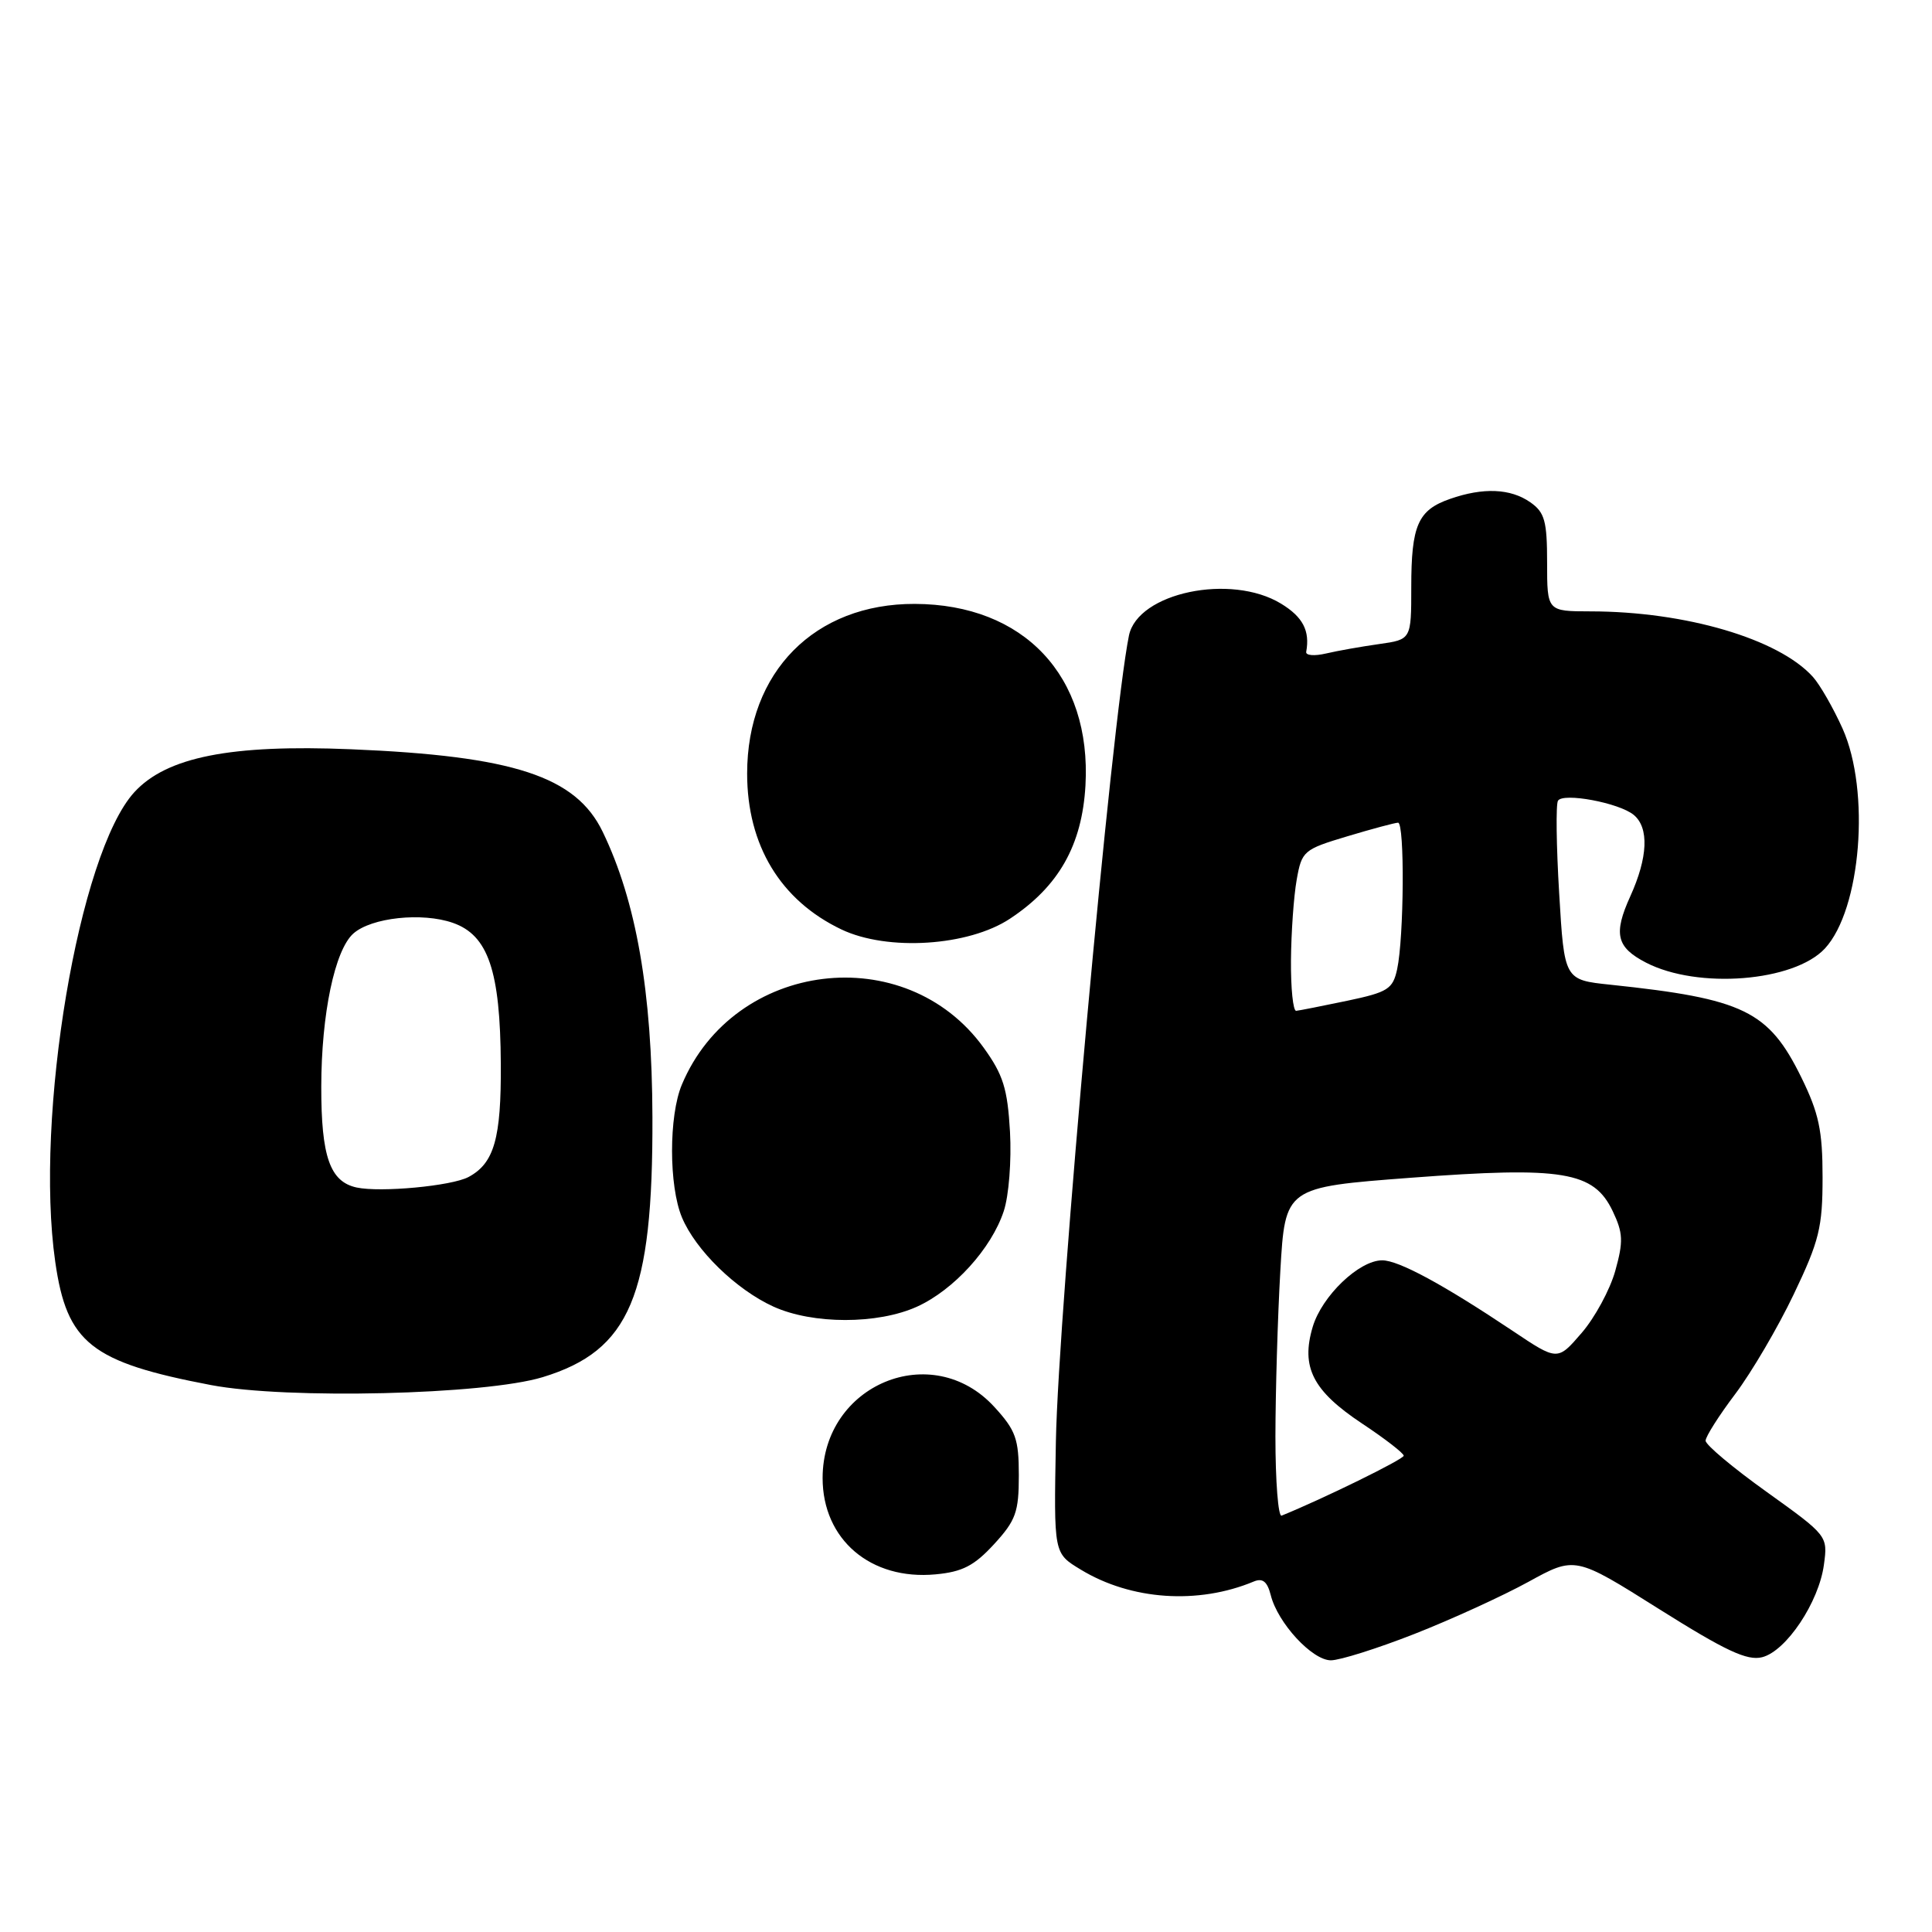 <?xml version="1.0" encoding="UTF-8" standalone="no"?>
<!DOCTYPE svg PUBLIC "-//W3C//DTD SVG 1.1//EN" "http://www.w3.org/Graphics/SVG/1.1/DTD/svg11.dtd" >
<svg xmlns="http://www.w3.org/2000/svg" xmlns:xlink="http://www.w3.org/1999/xlink" version="1.1" viewBox="0 0 256 256">
 <g >
 <path fill="currentColor"
d=" M 187.41 216.51 C 192.30 214.59 199.10 211.48 202.51 209.61 C 208.71 206.20 208.71 206.20 219.84 213.21 C 228.65 218.75 231.51 220.09 233.49 219.59 C 236.68 218.79 241.02 212.29 241.68 207.32 C 242.20 203.51 242.16 203.47 234.10 197.69 C 229.64 194.50 226.00 191.45 226.00 190.90 C 226.00 190.36 227.77 187.57 229.93 184.71 C 232.09 181.84 235.58 175.90 237.68 171.50 C 241.06 164.43 241.50 162.63 241.50 156.00 C 241.50 149.80 241.01 147.51 238.69 142.77 C 234.35 133.94 231.07 132.34 213.39 130.48 C 207.28 129.84 207.28 129.84 206.60 118.39 C 206.22 112.10 206.15 106.57 206.44 106.10 C 207.12 104.99 214.55 106.38 216.48 107.98 C 218.53 109.68 218.36 113.61 216.02 118.77 C 213.76 123.75 214.18 125.52 218.10 127.55 C 224.97 131.10 237.71 130.09 241.81 125.68 C 246.60 120.50 247.86 104.83 244.15 96.54 C 242.92 93.81 241.15 90.72 240.21 89.68 C 235.67 84.65 223.34 81.02 210.75 81.01 C 205.00 81.00 205.00 81.00 205.00 74.56 C 205.00 69.03 204.68 67.89 202.78 66.56 C 200.16 64.72 196.53 64.57 192.13 66.11 C 187.88 67.59 187.00 69.60 187.00 77.80 C 187.00 84.74 187.00 84.74 182.75 85.34 C 180.41 85.67 177.24 86.23 175.71 86.59 C 174.17 86.95 172.99 86.86 173.08 86.37 C 173.59 83.58 172.64 81.75 169.75 79.99 C 163.11 75.94 150.75 78.53 149.59 84.22 C 147.30 95.47 140.24 173.46 139.91 191.00 C 139.64 205.96 139.60 205.79 143.22 207.99 C 149.87 212.03 158.75 212.64 166.13 209.56 C 167.31 209.07 167.92 209.56 168.38 211.36 C 169.30 215.05 173.87 220.00 176.35 220.00 C 177.54 220.00 182.52 218.43 187.41 216.51 Z  M 131.72 204.61 C 134.60 201.47 135.00 200.36 135.00 195.50 C 135.00 190.66 134.60 189.53 131.75 186.42 C 123.51 177.43 109.01 183.44 109.00 195.85 C 109.00 203.99 115.36 209.42 123.97 208.61 C 127.53 208.28 129.09 207.47 131.72 204.61 Z  M 71.91 182.48 C 83.48 178.95 86.53 171.73 86.45 148.00 C 86.40 131.41 84.31 119.43 79.86 110.22 C 76.31 102.87 68.07 100.17 46.50 99.28 C 30.56 98.62 22.07 100.31 17.80 104.97 C 10.44 113.01 4.56 147.94 7.32 167.20 C 8.86 177.96 12.06 180.50 27.97 183.53 C 38.03 185.44 64.23 184.82 71.91 182.48 Z  M 121.51 173.14 C 126.39 170.92 131.37 165.44 133.00 160.49 C 133.68 158.45 134.04 153.78 133.83 149.97 C 133.50 144.24 132.93 142.41 130.33 138.81 C 119.97 124.47 97.25 127.26 90.35 143.72 C 88.61 147.86 88.62 157.15 90.36 161.31 C 92.17 165.65 97.54 170.88 102.48 173.13 C 107.69 175.50 116.30 175.50 121.51 173.14 Z  M 133.83 121.73 C 140.29 117.46 143.38 112.00 143.83 104.07 C 144.64 89.59 135.69 80.07 121.21 80.02 C 107.95 79.98 99.00 89.03 99.00 102.50 C 99.00 112.00 103.42 119.31 111.50 123.16 C 117.60 126.06 128.32 125.38 133.83 121.73 Z  M 169.00 190.33 C 169.01 184.38 169.30 174.51 169.65 168.41 C 170.29 157.32 170.29 157.32 186.93 156.06 C 207.08 154.54 211.18 155.22 213.69 160.48 C 215.07 163.38 215.12 164.49 214.03 168.40 C 213.33 170.90 211.32 174.61 209.56 176.64 C 206.38 180.33 206.38 180.33 200.44 176.35 C 191.24 170.20 185.33 167.00 183.15 167.00 C 180.09 167.00 175.16 171.72 173.94 175.82 C 172.35 181.16 173.95 184.28 180.46 188.61 C 183.51 190.63 186.00 192.56 186.00 192.89 C 186.00 193.36 175.34 198.59 169.82 200.83 C 169.37 201.02 169.00 196.29 169.00 190.33 Z  M 171.06 127.25 C 171.09 123.54 171.43 118.73 171.82 116.56 C 172.49 112.76 172.74 112.55 178.51 110.82 C 181.80 109.83 184.84 109.02 185.25 109.01 C 186.14 109.00 186.04 124.20 185.13 128.42 C 184.56 131.06 183.91 131.47 178.50 132.61 C 175.20 133.30 172.16 133.90 171.75 133.94 C 171.34 133.97 171.03 130.96 171.06 127.25 Z  M 47.25 157.35 C 43.72 156.58 42.56 153.26 42.57 144.00 C 42.58 134.37 44.36 125.87 46.83 123.69 C 49.22 121.58 55.92 120.86 60.00 122.28 C 64.69 123.92 66.29 128.61 66.36 141.00 C 66.42 150.85 65.48 154.14 62.08 155.96 C 59.85 157.15 50.43 158.03 47.25 157.35 Z "/>
</g>
</svg>
